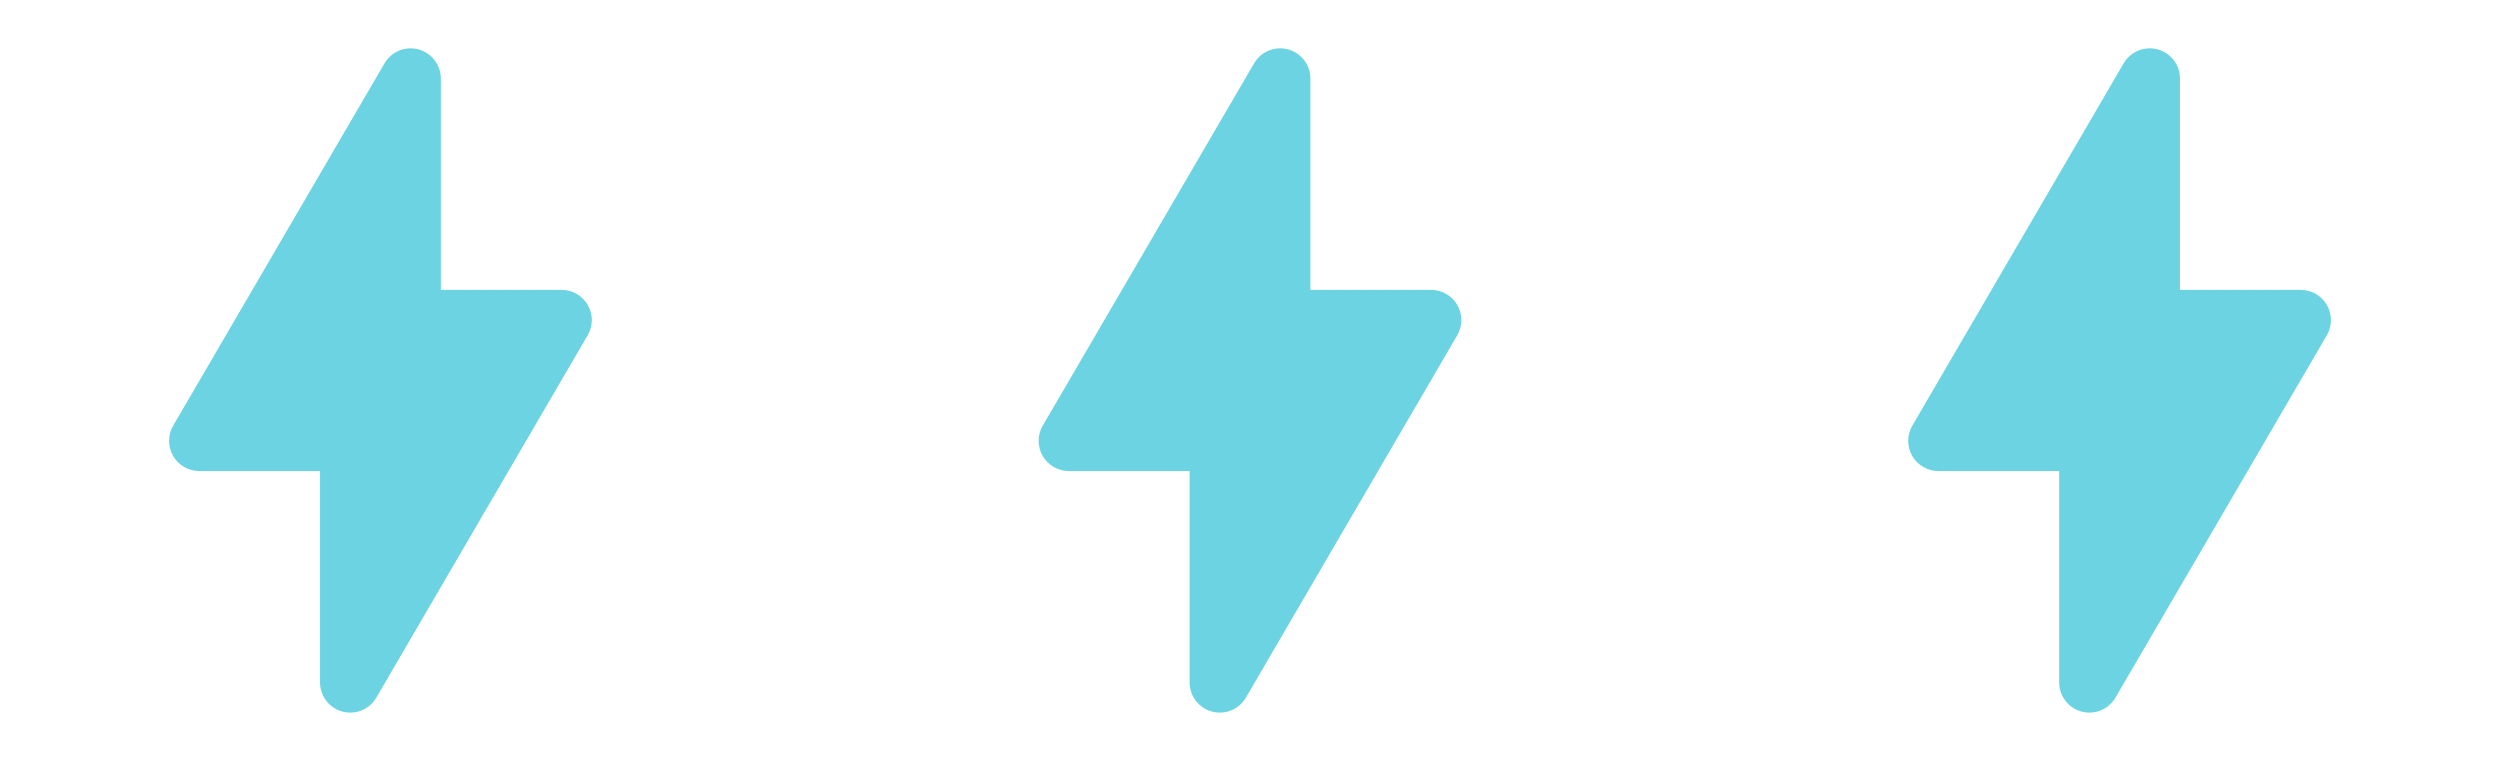 <svg width="69" height="21" viewBox="0 0 69 21" fill="none" xmlns="http://www.w3.org/2000/svg">
<path fill-rule="evenodd" clip-rule="evenodd" d="M12.167 2.168C12.167 1.984 12.107 1.806 11.995 1.661C11.884 1.515 11.728 1.411 11.551 1.363C11.374 1.315 11.186 1.327 11.017 1.396C10.848 1.466 10.706 1.589 10.613 1.748L4.78 11.748C4.706 11.874 4.667 12.018 4.667 12.165C4.666 12.311 4.704 12.456 4.777 12.583C4.85 12.71 4.956 12.816 5.082 12.889C5.209 12.962 5.353 13.001 5.5 13.001H8.833V18.834C8.833 19.017 8.894 19.196 9.005 19.341C9.116 19.487 9.272 19.591 9.449 19.639C9.626 19.687 9.814 19.675 9.983 19.606C10.153 19.536 10.294 19.413 10.387 19.254L16.22 9.254C16.294 9.128 16.333 8.984 16.334 8.837C16.334 8.69 16.296 8.546 16.223 8.419C16.15 8.292 16.045 8.186 15.918 8.113C15.791 8.04 15.647 8.001 15.5 8.001H12.167V2.168Z" fill="#6CD3E3"/>
<path fill-rule="evenodd" clip-rule="evenodd" d="M36.167 2.168C36.167 1.984 36.107 1.806 35.995 1.661C35.884 1.515 35.728 1.411 35.551 1.363C35.374 1.315 35.186 1.327 35.017 1.396C34.847 1.466 34.706 1.589 34.613 1.748L28.78 11.748C28.706 11.874 28.667 12.018 28.666 12.165C28.666 12.311 28.704 12.456 28.777 12.583C28.85 12.71 28.956 12.816 29.082 12.889C29.209 12.962 29.354 13.001 29.5 13.001H32.833V18.834C32.833 19.017 32.894 19.196 33.005 19.341C33.116 19.487 33.272 19.591 33.449 19.639C33.626 19.687 33.814 19.675 33.983 19.606C34.153 19.536 34.294 19.413 34.387 19.254L40.22 9.254C40.294 9.128 40.333 8.984 40.334 8.837C40.334 8.69 40.296 8.546 40.223 8.419C40.15 8.292 40.045 8.186 39.918 8.113C39.791 8.04 39.647 8.001 39.5 8.001H36.167V2.168Z" fill="#6CD3E3"/>
<path fill-rule="evenodd" clip-rule="evenodd" d="M60.167 2.168C60.167 1.984 60.107 1.806 59.995 1.661C59.884 1.515 59.728 1.411 59.551 1.363C59.374 1.315 59.186 1.327 59.017 1.396C58.847 1.466 58.706 1.589 58.613 1.748L52.78 11.748C52.706 11.874 52.667 12.018 52.666 12.165C52.666 12.311 52.704 12.456 52.777 12.583C52.85 12.71 52.956 12.816 53.083 12.889C53.209 12.962 53.353 13.001 53.5 13.001H56.833V18.834C56.833 19.017 56.894 19.196 57.005 19.341C57.116 19.487 57.272 19.591 57.449 19.639C57.626 19.687 57.814 19.675 57.983 19.606C58.153 19.536 58.294 19.413 58.387 19.254L64.22 9.254C64.294 9.128 64.333 8.984 64.334 8.837C64.334 8.69 64.296 8.546 64.223 8.419C64.15 8.292 64.045 8.186 63.918 8.113C63.791 8.04 63.647 8.001 63.5 8.001H60.167V2.168Z" fill="#6CD3E3"/>
</svg>
